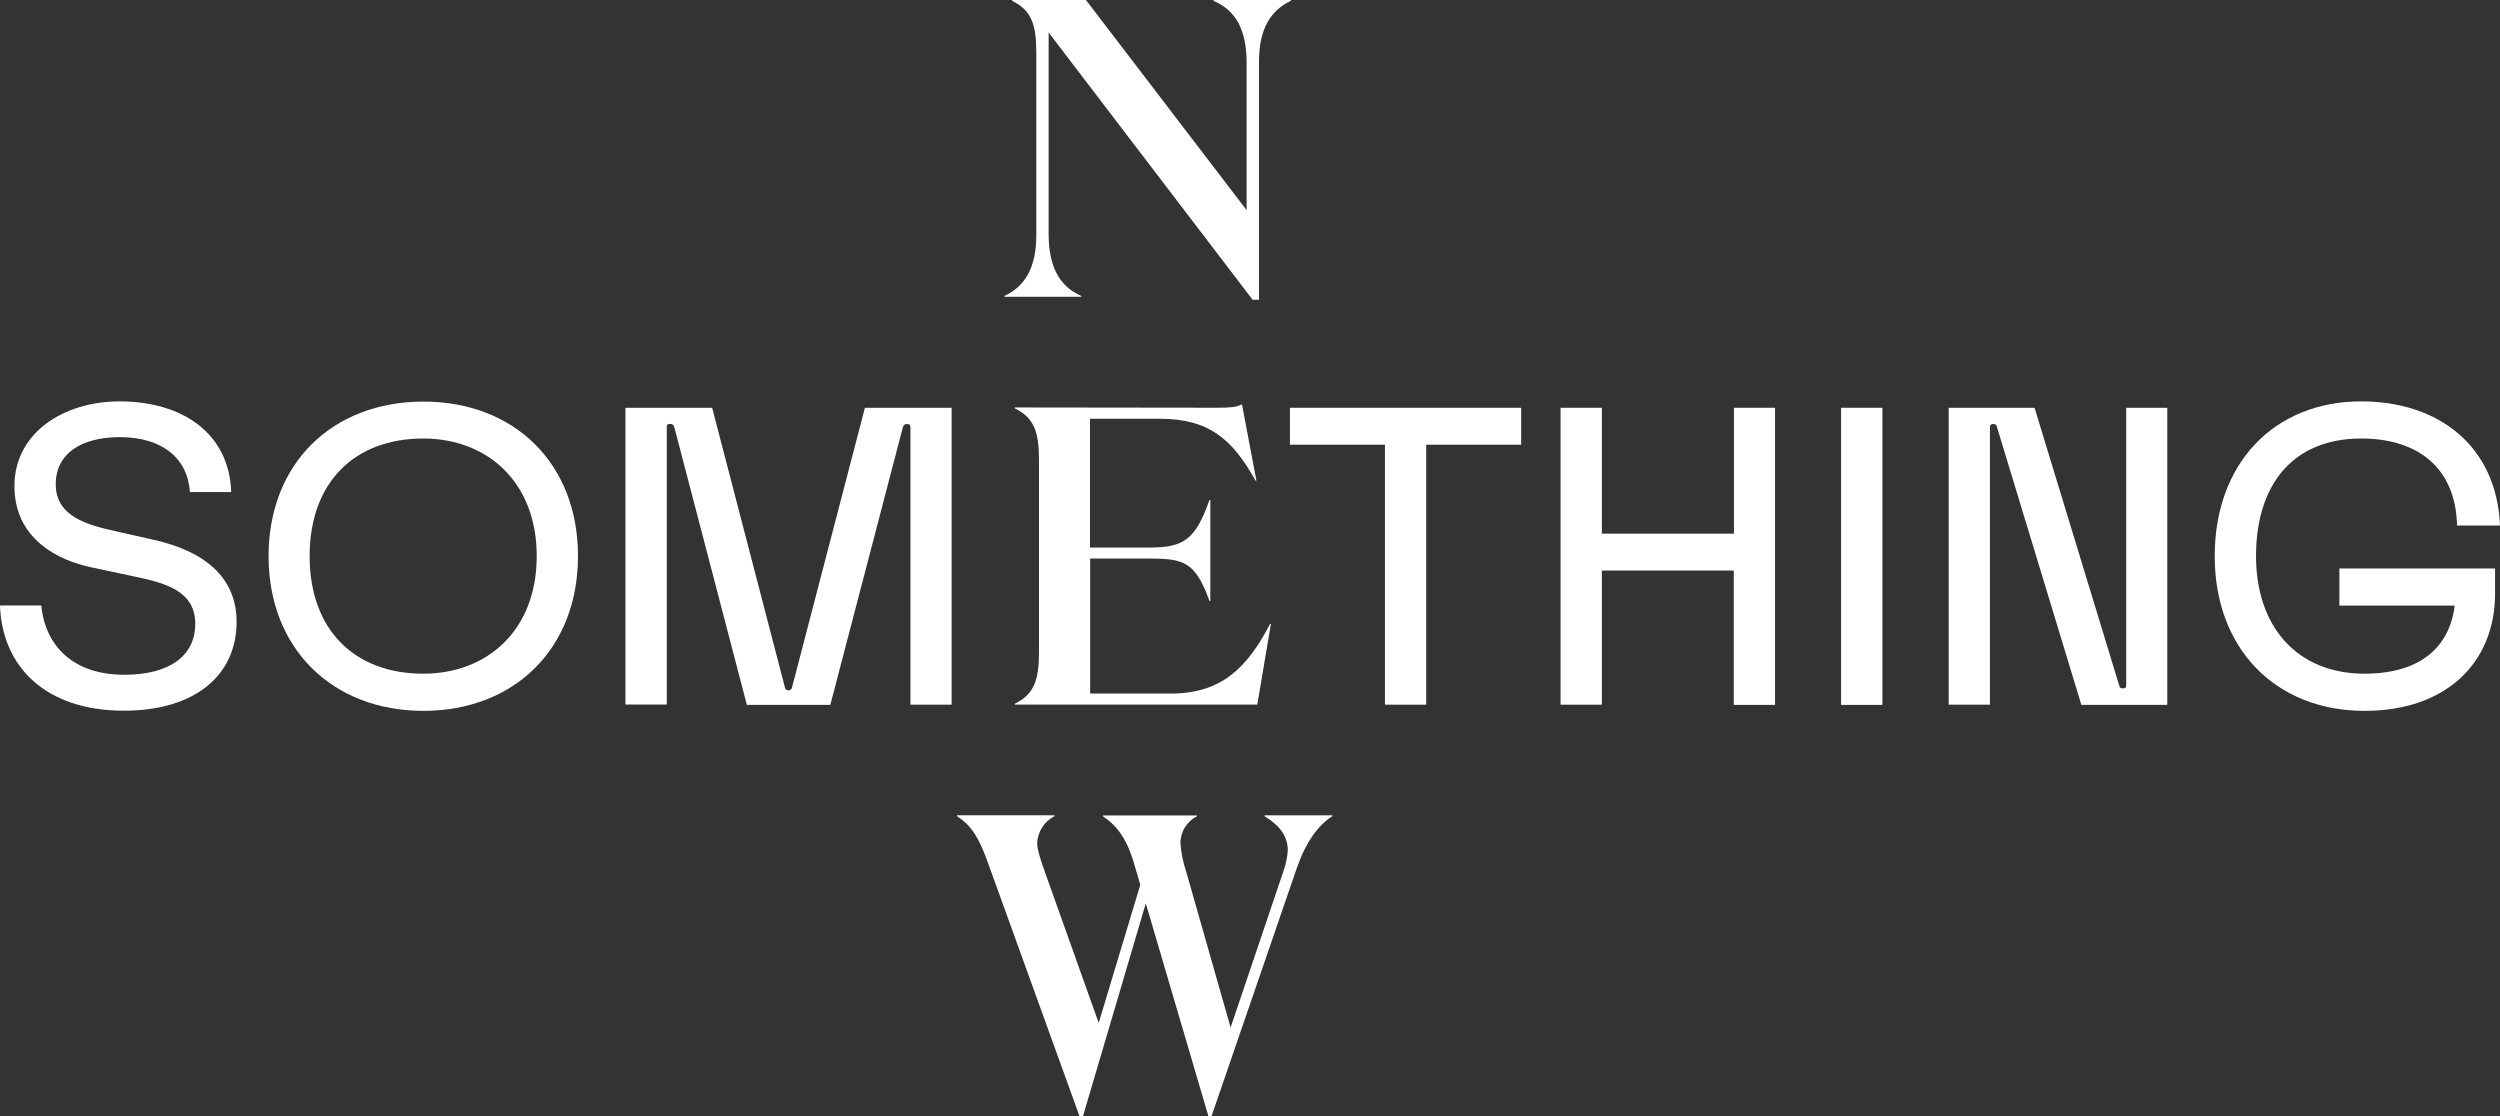 <svg width="907" height="405" viewBox="0 0 907 405" fill="none" xmlns="http://www.w3.org/2000/svg">
<rect x="0" y="0" width="907" height="405" fill="#333333" stroke="none"/>
<g clip-path="url(#clip0)">
<path d="M439.524 405L470.607 314.569C473.848 305.35 478.304 299.339 483.383 296.115V295.804H458.766V296.115C464.001 299.339 467.07 303.03 467.226 308.262C467.069 310.887 466.545 313.476 465.668 315.955L442.593 384.242L447.517 376.455L430.285 316.002C429.194 312.768 428.518 309.408 428.275 306.004C428.24 303.964 428.786 301.957 429.847 300.214C430.909 298.472 432.444 297.067 434.273 296.162V295.851H400.137V296.162C405.06 299.386 408.753 304.151 411.37 313.074L438.449 405.062L439.524 405ZM415.826 313.946L393.359 388.54L400.589 376.689L379.056 316.251C377.825 312.716 376.283 308.465 376.283 305.942C376.361 303.888 376.987 301.892 378.097 300.162C379.206 298.431 380.759 297.029 382.593 296.1V295.788H347.194V296.1C352.118 299.323 354.891 303.17 358.428 313.012L391.661 405H392.892L417.68 321.016L415.826 313.946Z" fill="#ffffff"/>
<path d="M345.247 255.658H330.305V155.042C330.332 154.879 330.32 154.711 330.269 154.553C330.218 154.395 330.131 154.252 330.014 154.135C329.896 154.017 329.753 153.93 329.595 153.879C329.437 153.828 329.269 153.816 329.106 153.843C328.202 153.843 327.75 154.154 327.454 155.4L301.248 255.72H270.959L244.738 155.338C244.442 154.154 243.99 153.781 243.102 153.781C242.214 153.781 241.902 154.092 241.902 154.98V255.595H226.914V147.941H258.37L284.857 249.74C284.966 249.965 285.137 250.155 285.349 250.287C285.561 250.419 285.807 250.489 286.057 250.487C286.306 250.485 286.55 250.414 286.762 250.282C286.974 250.15 287.145 249.963 287.257 249.74L313.79 147.941H345.247V255.658Z" fill="#ffffff"/>
<path d="M786.282 147.941V255.735H755.122L724.49 154.902C724.35 154.154 724.054 153.843 723.151 153.843C722.987 153.816 722.819 153.828 722.661 153.879C722.503 153.93 722.36 154.017 722.243 154.135C722.125 154.252 722.038 154.395 721.987 154.553C721.936 154.711 721.924 154.879 721.951 155.042V255.657H706.978V147.941H738.139L768.848 248.696C769.004 249.444 769.3 249.74 770.203 249.74C771.107 249.74 771.388 249.444 771.388 248.541V147.941H786.282Z" fill="#ffffff"/>
<path d="M209.697 201.76C209.697 235.444 186.482 257.9 153.607 257.9C120.733 257.9 97.44 235.444 97.44 201.76C97.44 168.076 120.655 145.698 153.607 145.698C186.56 145.698 209.697 168.076 209.697 201.76ZM112.335 201.76C112.335 228.701 128.819 244.414 153.53 244.414C176.744 244.414 194.724 228.701 194.724 201.76C194.724 174.819 176.744 159.091 153.53 159.091C128.819 159.091 112.335 174.804 112.335 201.76Z" fill="#ffffff"/>
<path d="M551.875 161.333H517.427V255.658H502.454V161.333H467.99V147.941H551.875V161.333Z" fill="#ffffff"/>
<path d="M643.986 147.941V255.735H629.014V206.993H581.15V255.657H566.162V147.941H581.15V193.6H629.076V147.941H643.986Z" fill="#ffffff"/>
<path d="M682.938 147.941V255.735H667.949V147.941H682.938Z" fill="#ffffff"/>
<path d="M857.875 257.9C887.68 257.9 905.208 240.225 905.208 215.371V206.245H848.729V219.716H898.166L890.827 215.682C890.531 233.046 879.734 244.414 857.875 244.414C833.304 244.414 818.487 227.284 818.487 201.76C818.487 176.237 831.513 159.091 856.675 159.091C877.491 159.091 890.952 169.992 891.419 190.673H907C905.8 161.785 884.689 145.621 856.675 145.621C825.078 145.621 803.499 168.076 803.499 201.76C803.499 235.444 825.67 257.9 857.875 257.9Z" fill="#ffffff"/>
<path d="M43.438 145.621C22.763 145.621 5.235 157.285 5.235 176.299C5.235 195.313 20.675 203.255 33.404 205.887L48.829 209.173C60.218 211.571 70.844 214.421 70.844 226.396C70.844 237.297 62.306 244.803 45.09 244.803C26.814 244.803 16.468 234.634 14.973 219.653H0C0.748 241.813 16.468 257.838 44.934 257.838C71.14 257.838 85.833 244.663 85.833 225.649C85.833 209.033 73.695 199.892 55.871 195.858L42.535 192.853C32.205 190.61 20.223 187.62 20.223 175.723C20.223 164.495 29.572 158.593 43.438 158.593C59.159 158.593 68.149 166.519 68.897 178.51H83.885C83.137 156.849 65.749 145.621 43.438 145.621Z" fill="#ffffff"/>
<path d="M368.166 147.832V148.143C375.411 151.678 376.953 157.067 376.953 167.236V236.223C376.953 246.392 375.395 251.795 368.166 255.315V255.626H456.149L461.088 226.365H460.776C452.456 242.374 443.061 251.624 424.723 251.624H389.278L395.51 253.929V202.648H417.073C429.537 202.648 433.713 203.878 438.792 218.049H439.104V181.407H438.792C433.713 195.718 429.553 198.646 417.073 198.646H395.447V150.37L383.731 151.928H420.859C438.73 151.928 447.206 159.48 455.526 174.415H455.837L450.587 146.695C448.748 147.77 445.663 147.925 442.126 147.925L368.166 147.832Z" fill="#ffffff"/>
<path d="M393.983 0H367.2V0.311C374.445 3.846 375.972 9.235 375.972 19.372V85.37C375.972 96.894 371.983 103.823 364.442 107.358V107.67H392.285V107.358C384.494 103.979 380.443 96.894 380.443 84.903V5.388L376.751 6.945L454.466 108.776H456.772V22.3C456.772 10.761 460.776 3.846 468.317 0.311V0H440.272V0.311C448.281 3.691 452.269 10.761 452.269 22.767V83.828L454.435 79.063L393.983 0Z" fill="#ffffff"/>
</g>
<defs>
<clipPath id="clip0">
<rect width="907" height="405" fill="white"/>
</clipPath>
</defs>
</svg>
